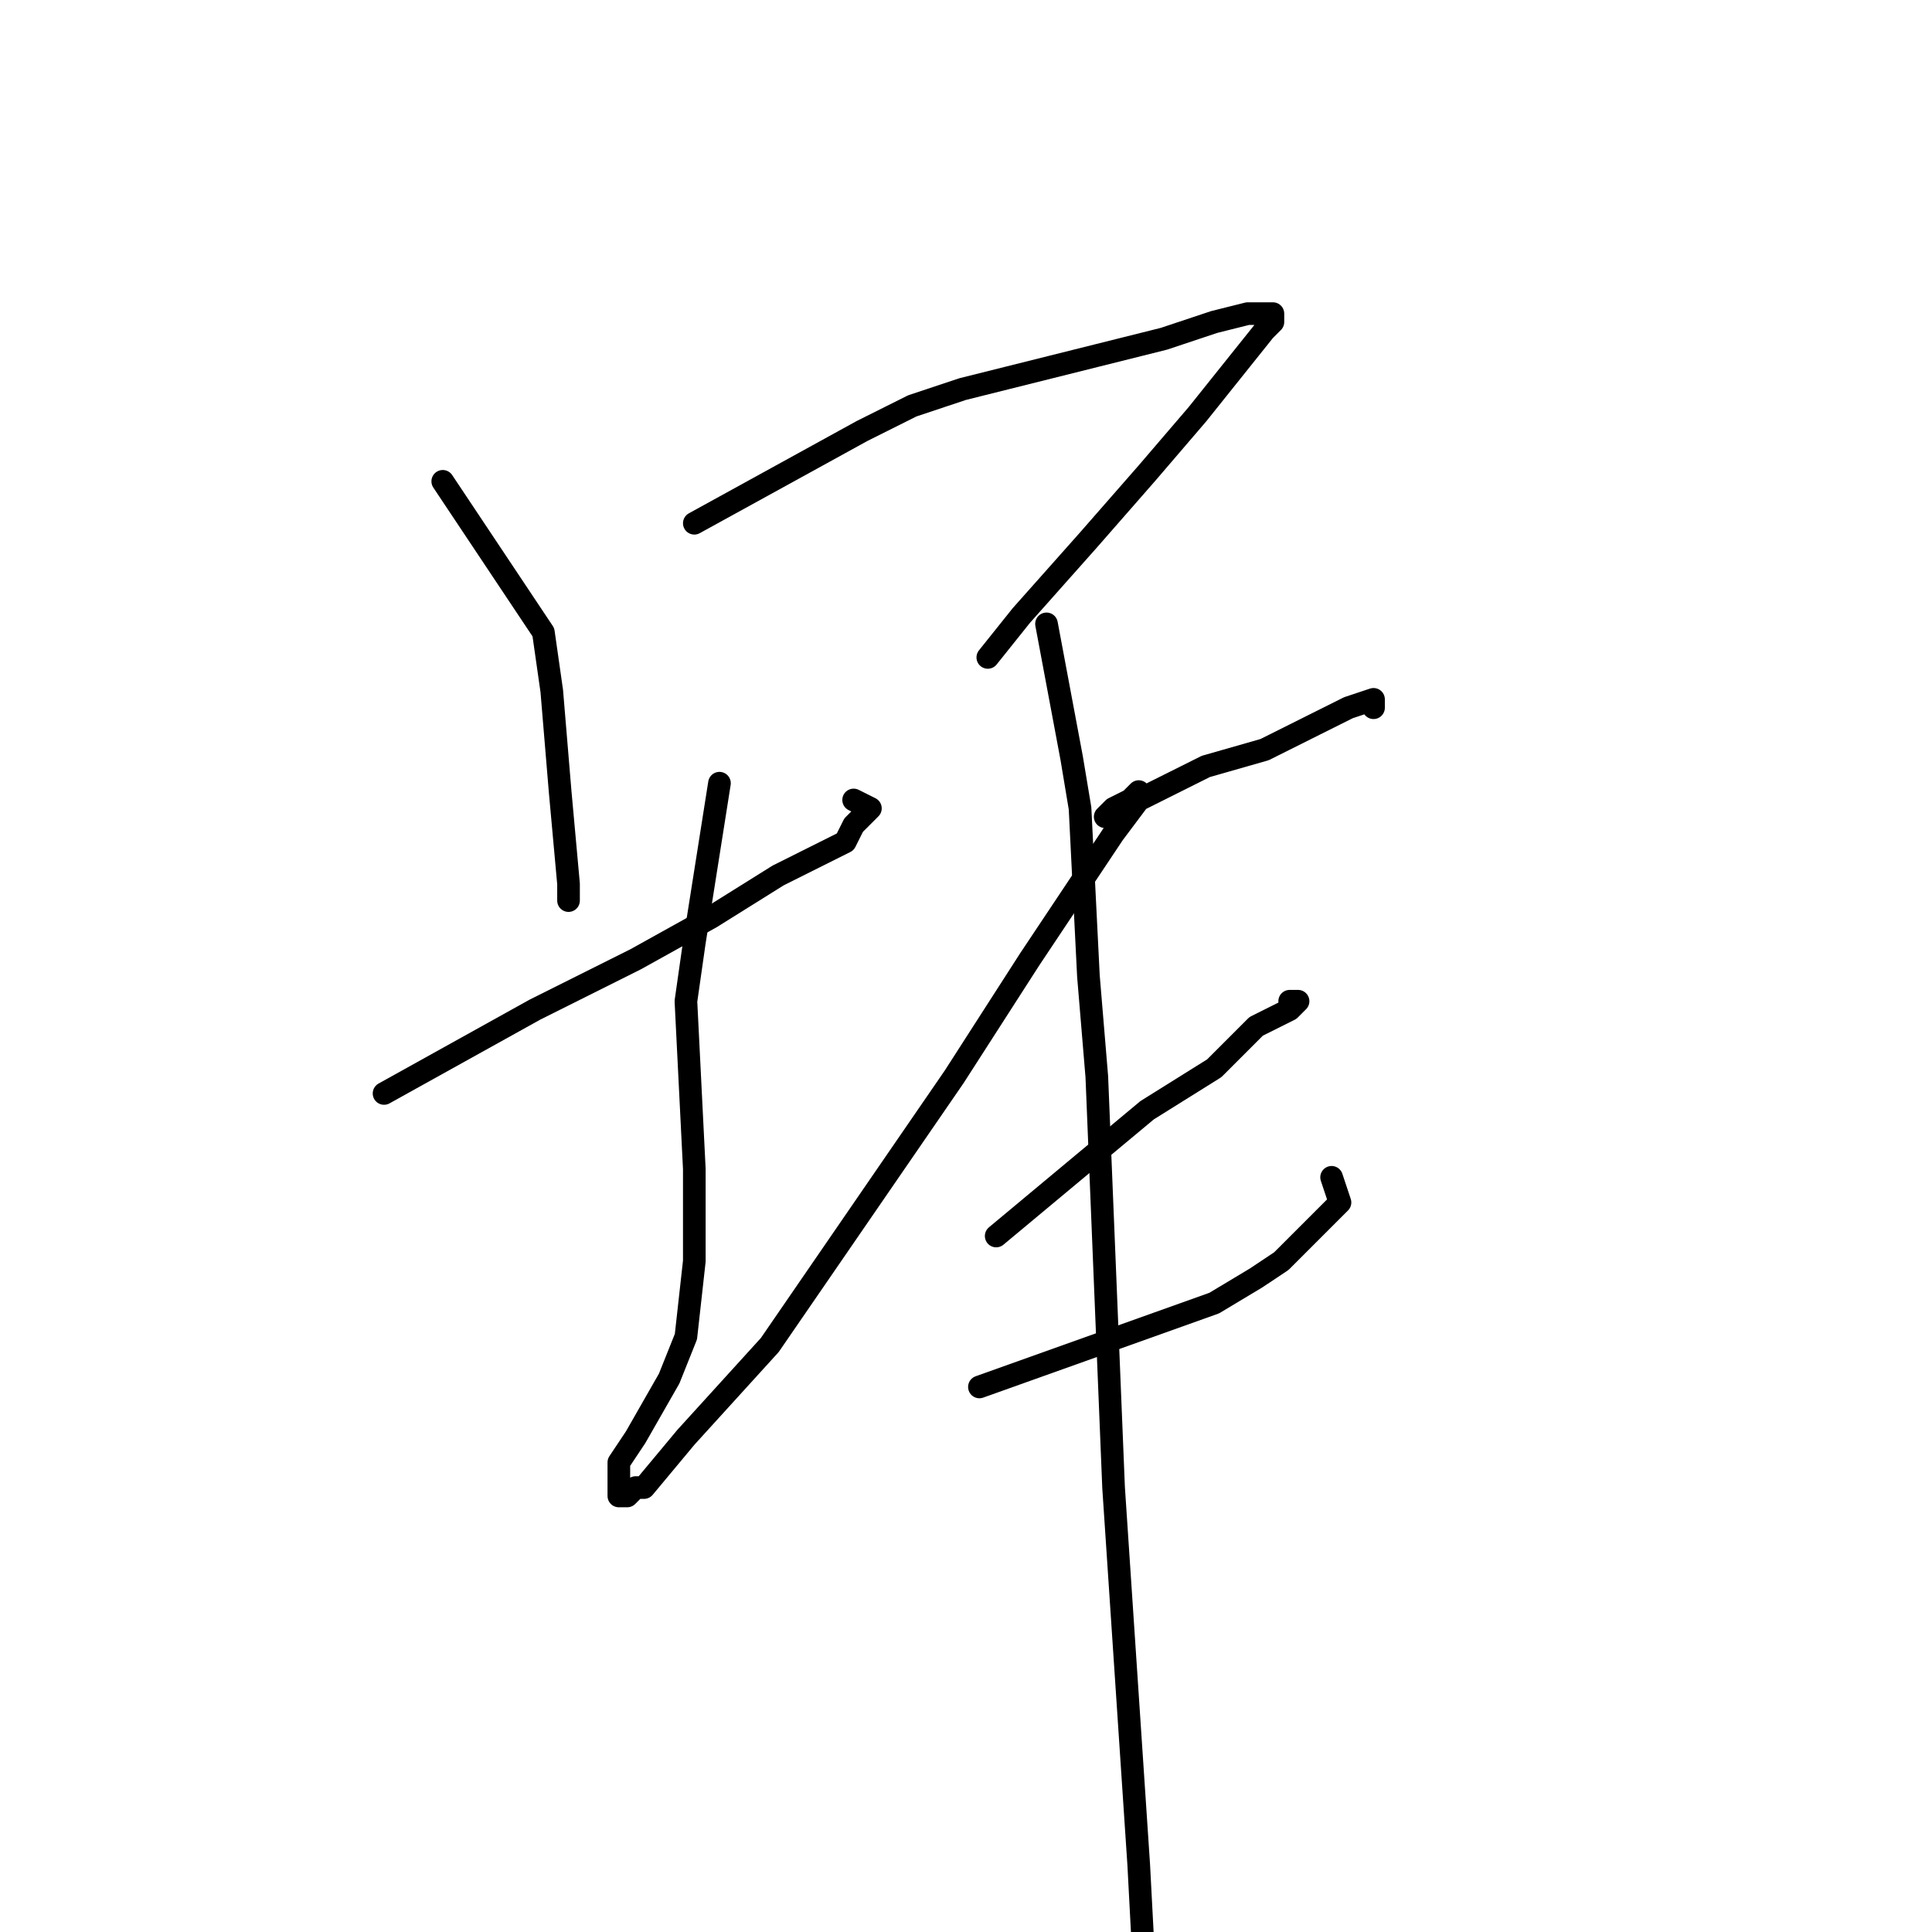 <?xml version="1.0" standalone="no"?>
    <svg width="256" height="256" xmlns="http://www.w3.org/2000/svg" version="1.1">
    <polyline stroke="black" stroke-width="3" stroke-linecap="round" fill="transparent" stroke-linejoin="round" points="58.667 63.778 72 83.778 73.111 91.556 74.222 104.889 75.333 117.111 75.333 119.333 75.333 119.333 " />
        <polyline stroke="black" stroke-width="3" stroke-linecap="round" fill="transparent" stroke-linejoin="round" points="92 69.333 114.222 57.111 120.889 53.778 127.556 51.556 145.333 47.111 154.222 44.889 160.889 42.667 165.333 41.556 168.667 41.556 168.667 42.667 167.556 43.778 158.667 54.889 152 62.667 144.222 71.556 135.333 81.556 130.889 87.111 130.889 87.111 " />
        <polyline stroke="black" stroke-width="3" stroke-linecap="round" fill="transparent" stroke-linejoin="round" points="50.889 144.889 70.889 133.778 84.222 127.111 94.222 121.556 103.111 116 112 111.556 113.111 109.333 115.333 107.111 113.111 106 113.111 106 " />
        <polyline stroke="black" stroke-width="3" stroke-linecap="round" fill="transparent" stroke-linejoin="round" points="95.333 103.778 92 124.889 90.889 132.667 92 154.889 92 167.111 90.889 177.111 88.667 182.667 84.222 190.444 82 193.778 82 196 82 198.222 83.111 198.222 84.222 197.111 85.333 197.111 90.889 190.444 102 178.222 114.222 160.444 126.444 142.667 136.444 127.111 147.556 110.444 150.889 106 150.889 104.889 149.778 106 147.556 107.111 146.444 108.222 146.444 108.222 153.111 104.889 159.778 101.556 167.556 99.333 174.222 96 178.667 93.778 182 92.667 182 93.778 182 93.778 " />
        <polyline stroke="black" stroke-width="3" stroke-linecap="round" fill="transparent" stroke-linejoin="round" points="132 163.778 152 147.111 160.889 141.556 166.444 136 170.889 133.778 172 132.667 170.889 132.667 170.889 132.667 " />
        <polyline stroke="black" stroke-width="3" stroke-linecap="round" fill="transparent" stroke-linejoin="round" points="129.778 183.778 160.889 172.667 166.444 169.333 169.778 167.111 174.222 162.667 177.556 159.333 176.444 156 176.444 156 " />
        <polyline stroke="black" stroke-width="3" stroke-linecap="round" fill="transparent" stroke-linejoin="round" points="138.667 82.667 142 100.444 143.111 107.111 144.222 129.333 145.333 142.667 147.556 197.111 150.889 247.111 152 268.222 152 274.889 150.889 289.333 149.778 292.667 149.778 292.667 " />
        </svg>